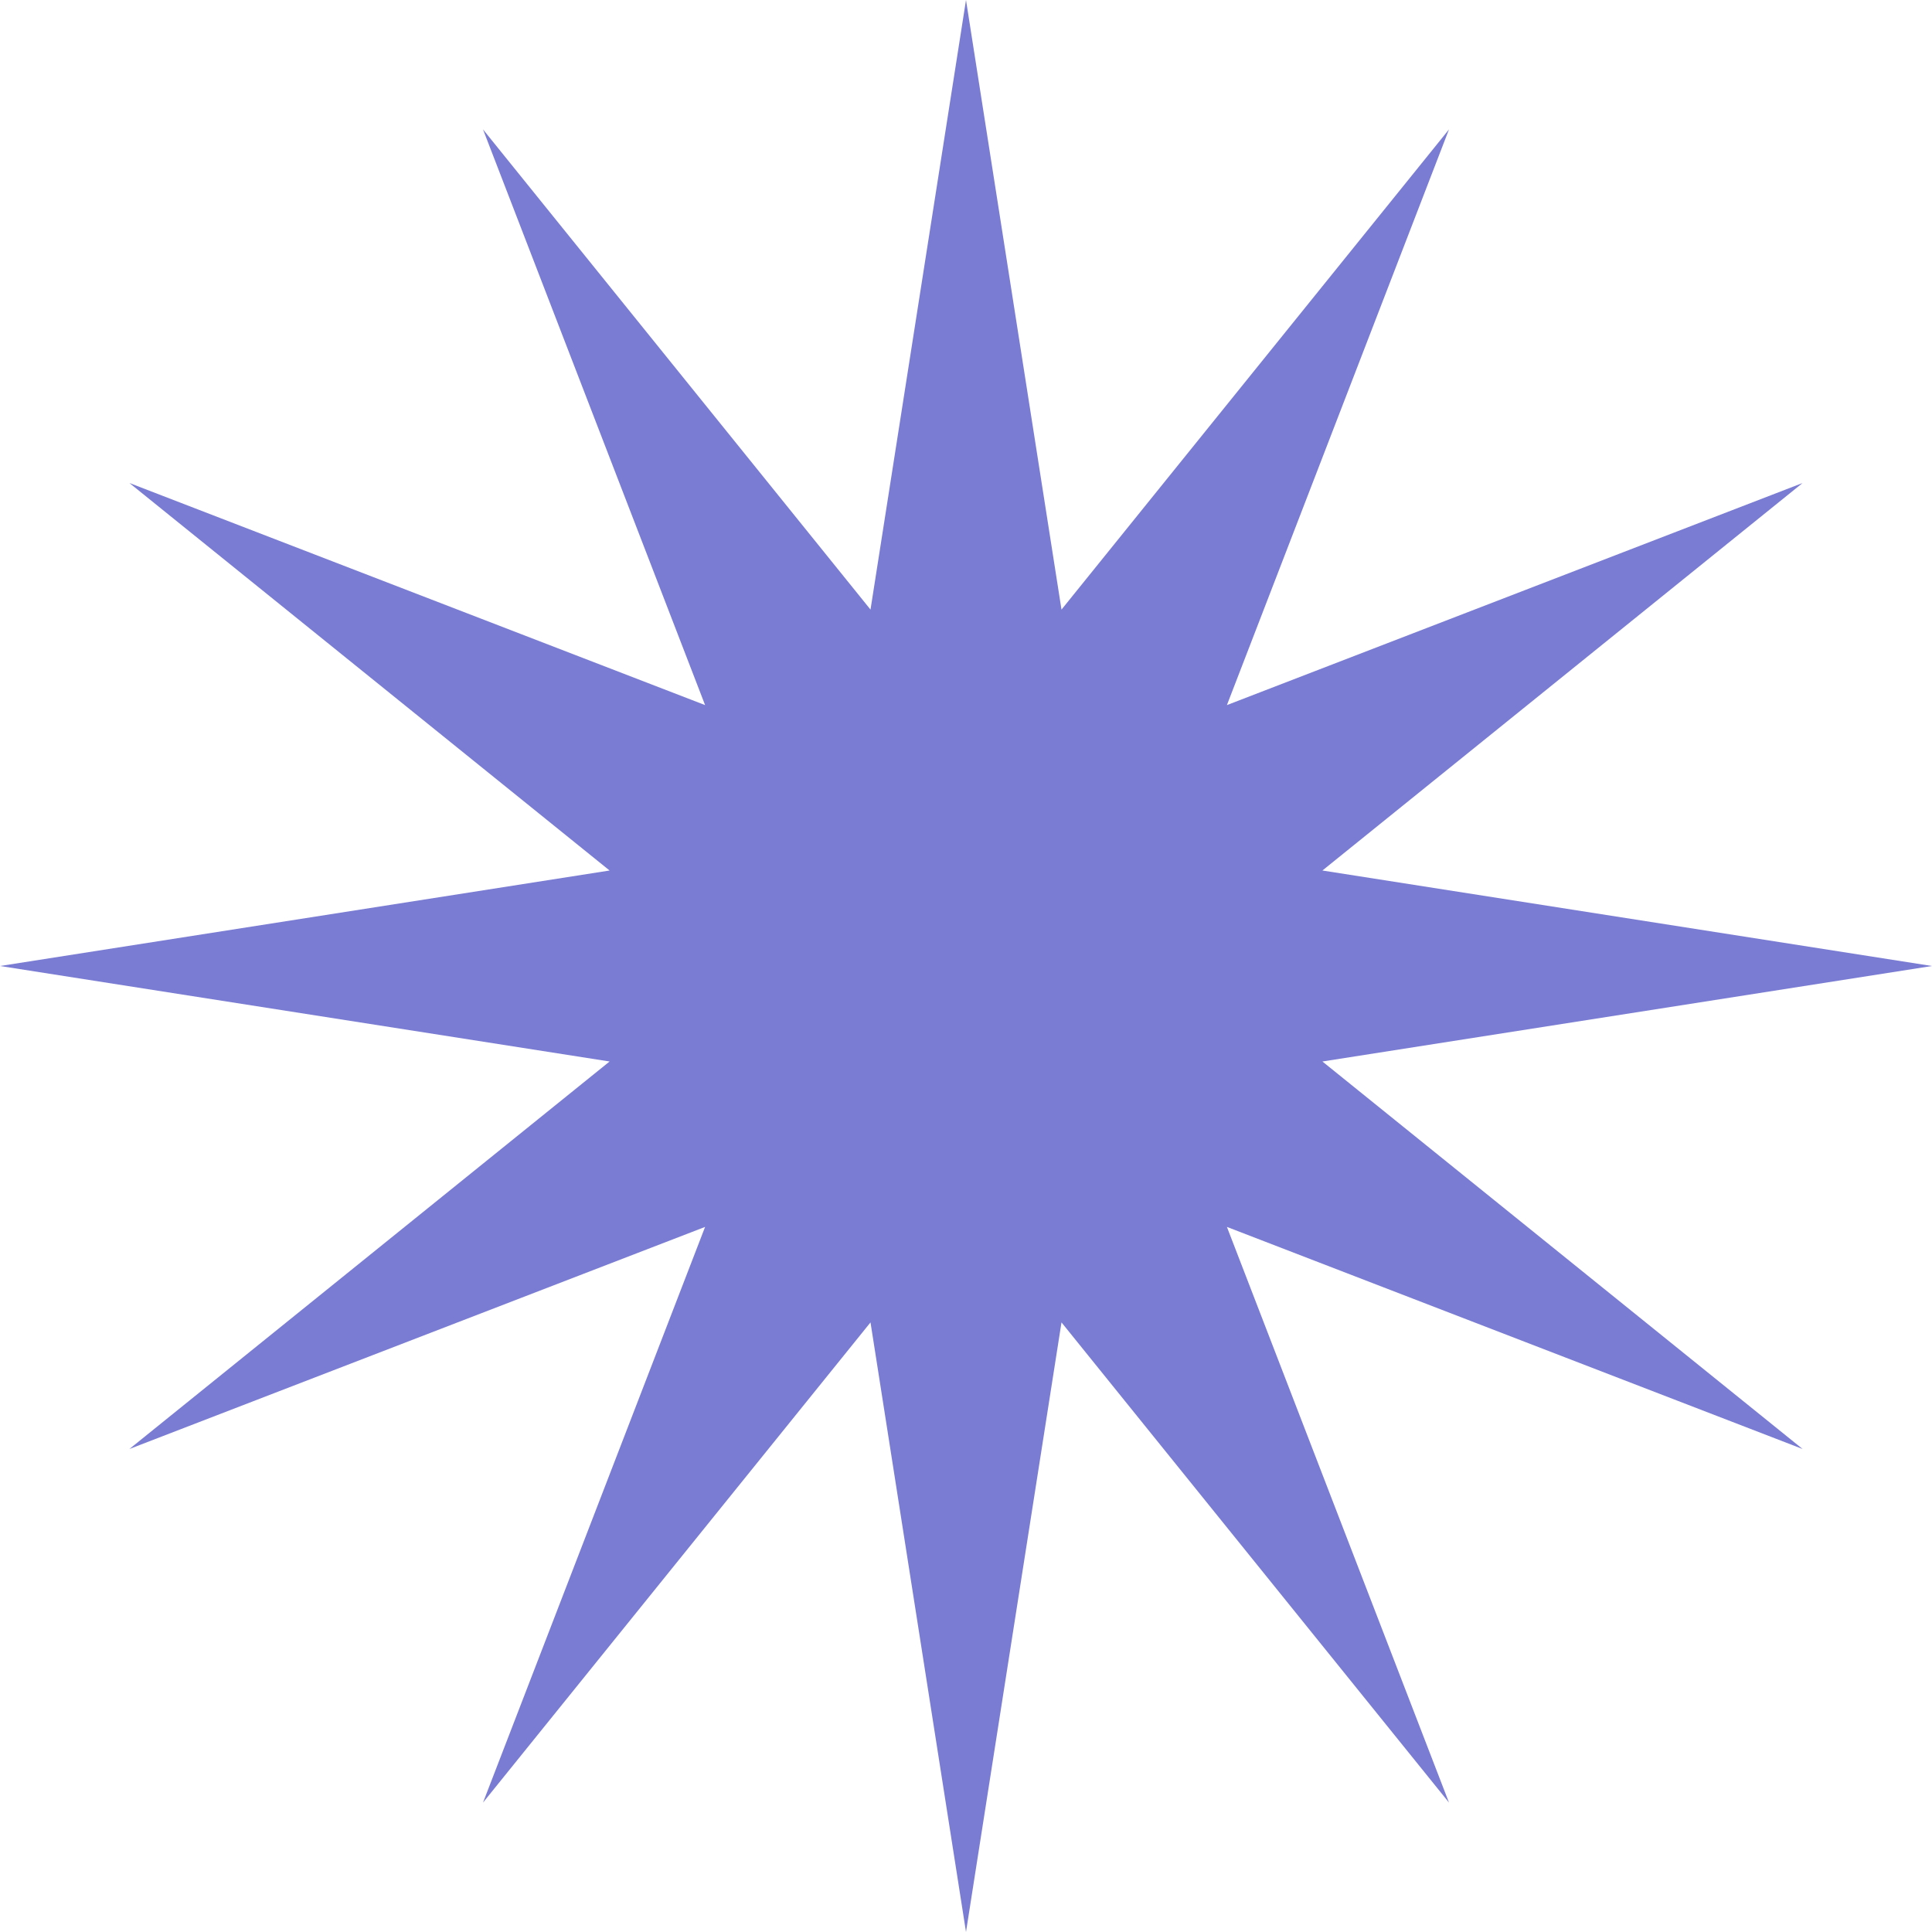 <svg width="42" height="42" viewBox="0 0 42 42" fill="none" xmlns="http://www.w3.org/2000/svg">
<path d="M21 0L23.076 13.252L31.5 2.813L26.672 15.328L39.187 10.5L28.748 18.924L42 21L28.748 23.076L39.187 31.5L26.672 26.672L31.5 39.187L23.076 28.748L21 42L18.924 28.748L10.5 39.187L15.328 26.672L2.813 31.5L13.252 23.076L0 21L13.252 18.924L2.813 10.5L15.328 15.328L10.5 2.813L18.924 13.252L21 0Z" fill="#7A7CD3"/>
</svg>
